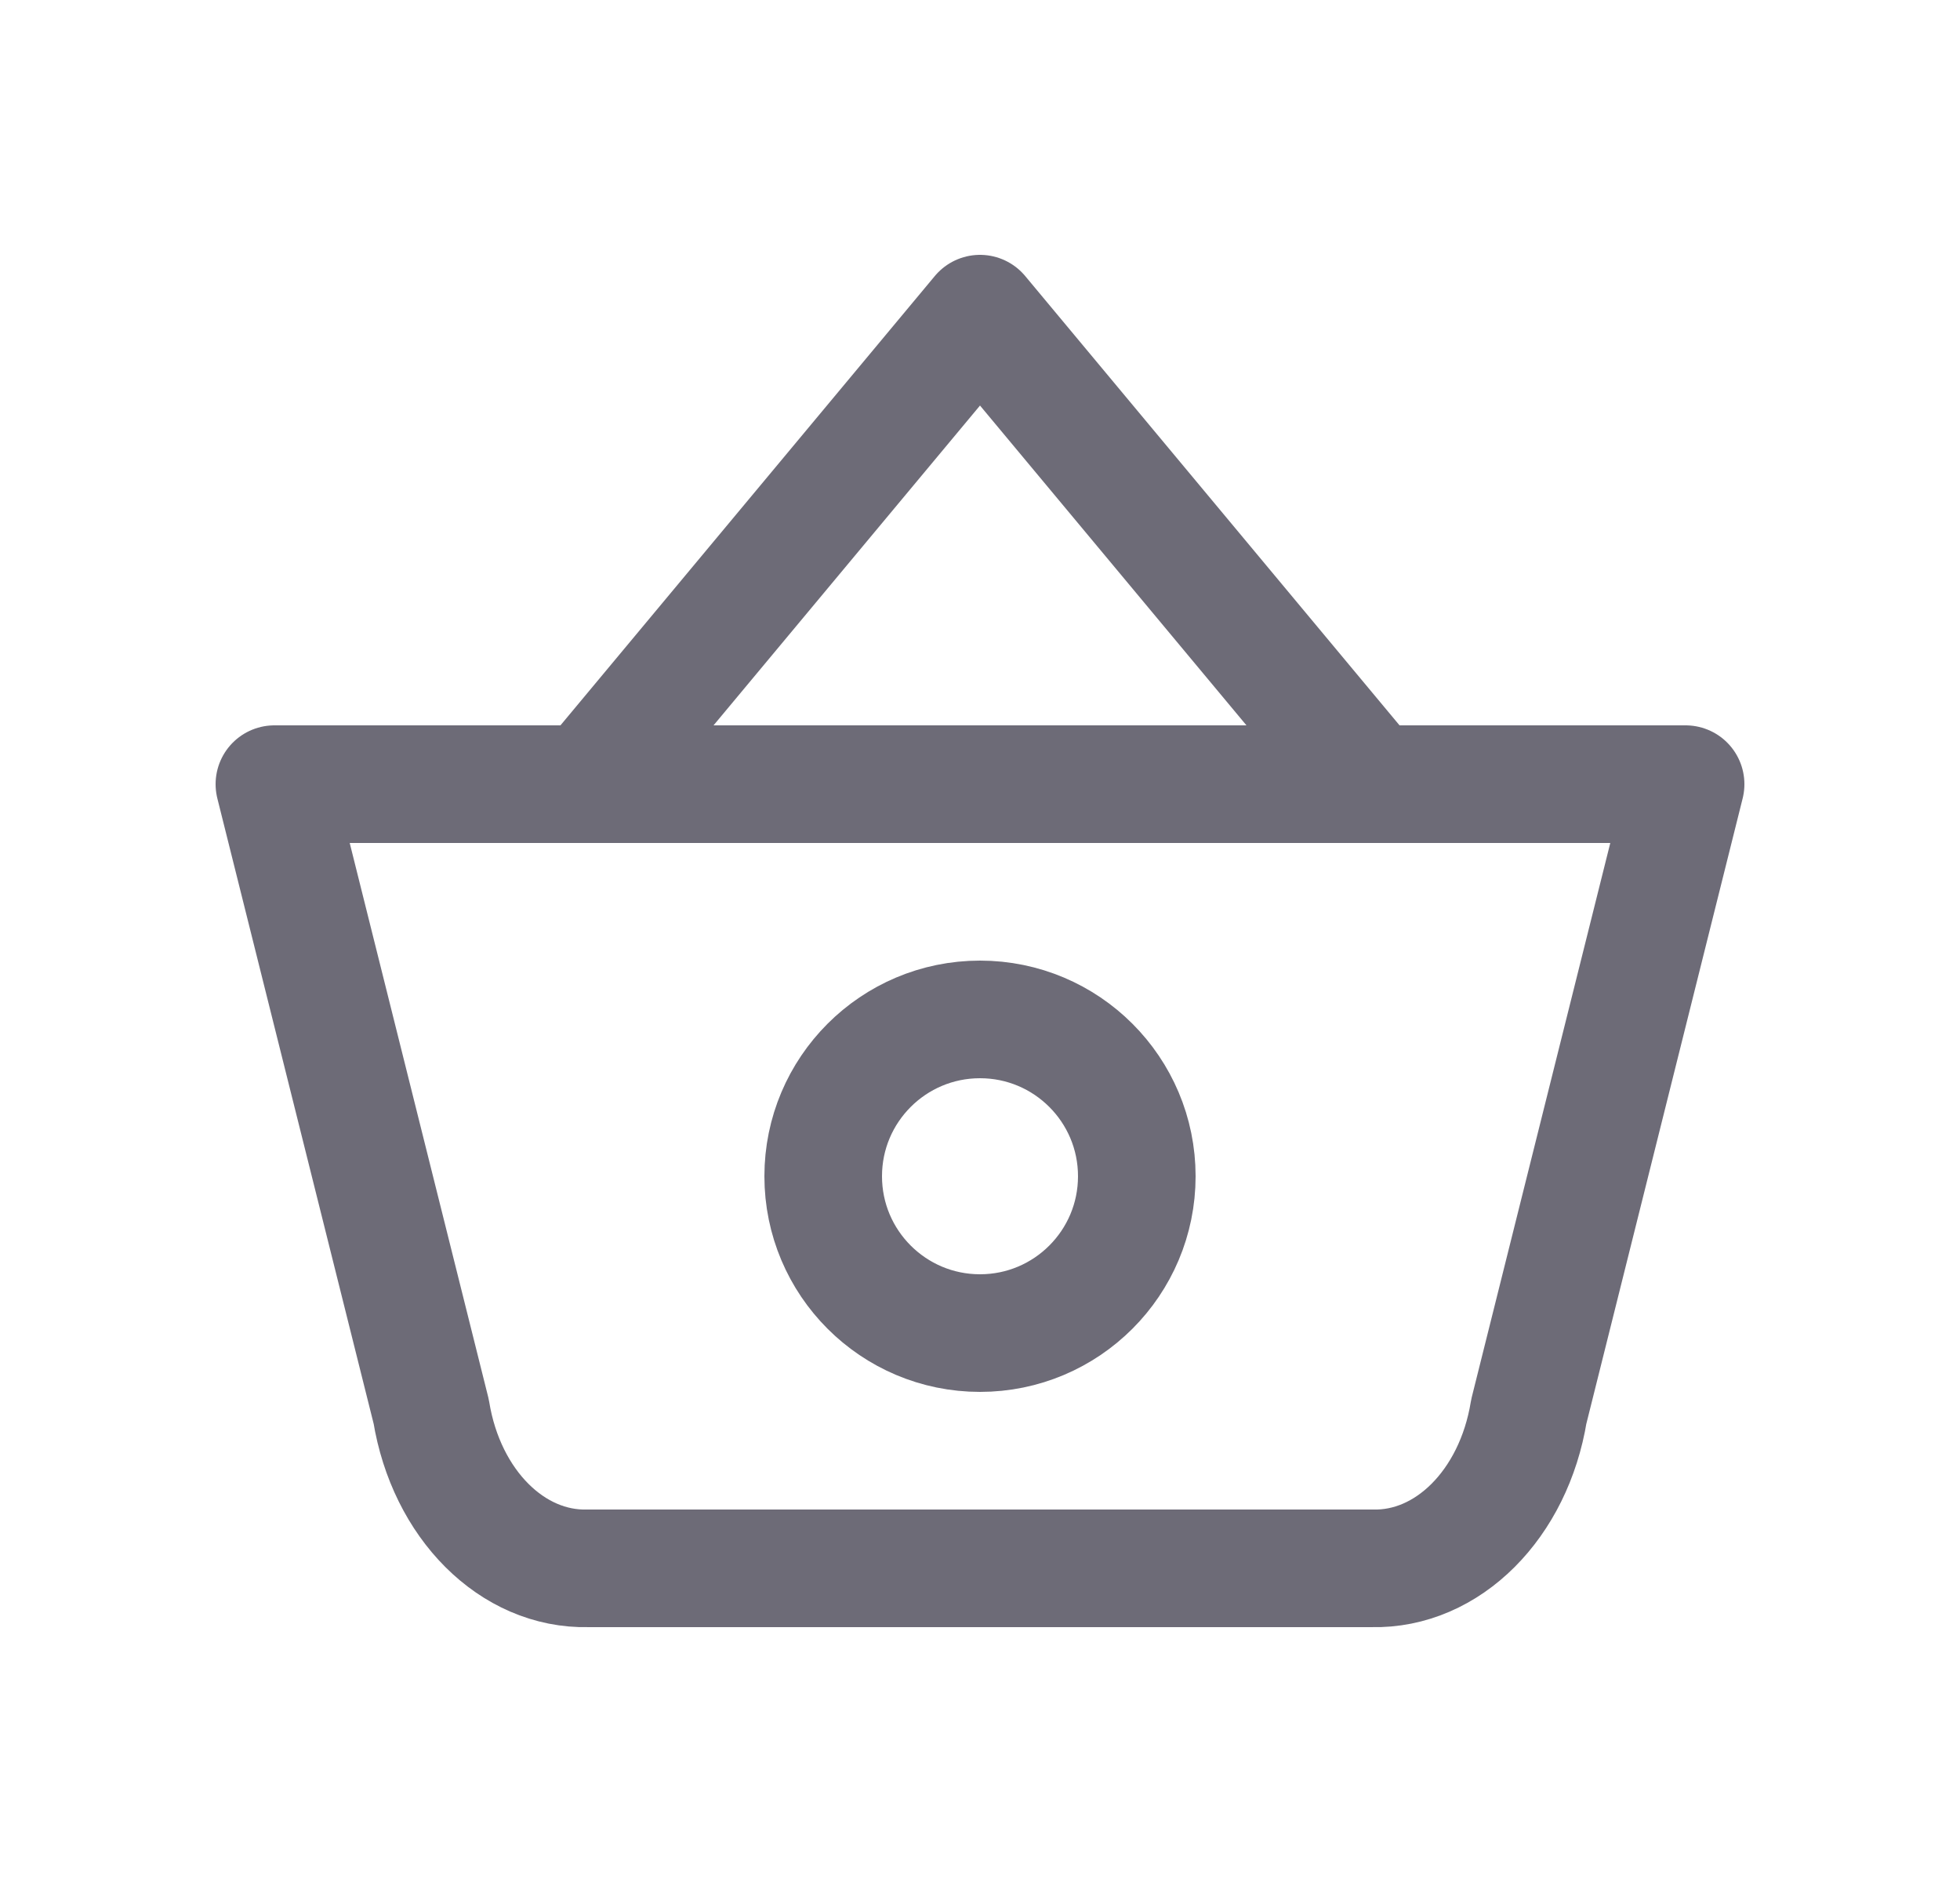 <svg width="25" height="24" viewBox="0 0 25 24" fill="none" xmlns="http://www.w3.org/2000/svg">
<path d="M7.5 10L12.5 4L17.5 10" stroke="#6D6B77" stroke-width="1.5" stroke-linecap="round" stroke-linejoin="round"/>
<path fill-rule="evenodd" clip-rule="evenodd" d="M21.5 10L19.5 18C19.307 19.183 18.465 20.024 17.5 20H7.5C6.534 20.024 5.693 19.183 5.5 18L3.5 10H21.5Z" stroke="#6D6B77" stroke-width="1.5" stroke-linecap="round" stroke-linejoin="round"/>
<circle cx="12.5" cy="15" r="2" stroke="#6D6B77" stroke-width="1.5" stroke-linecap="round" stroke-linejoin="round"/>
</svg>

